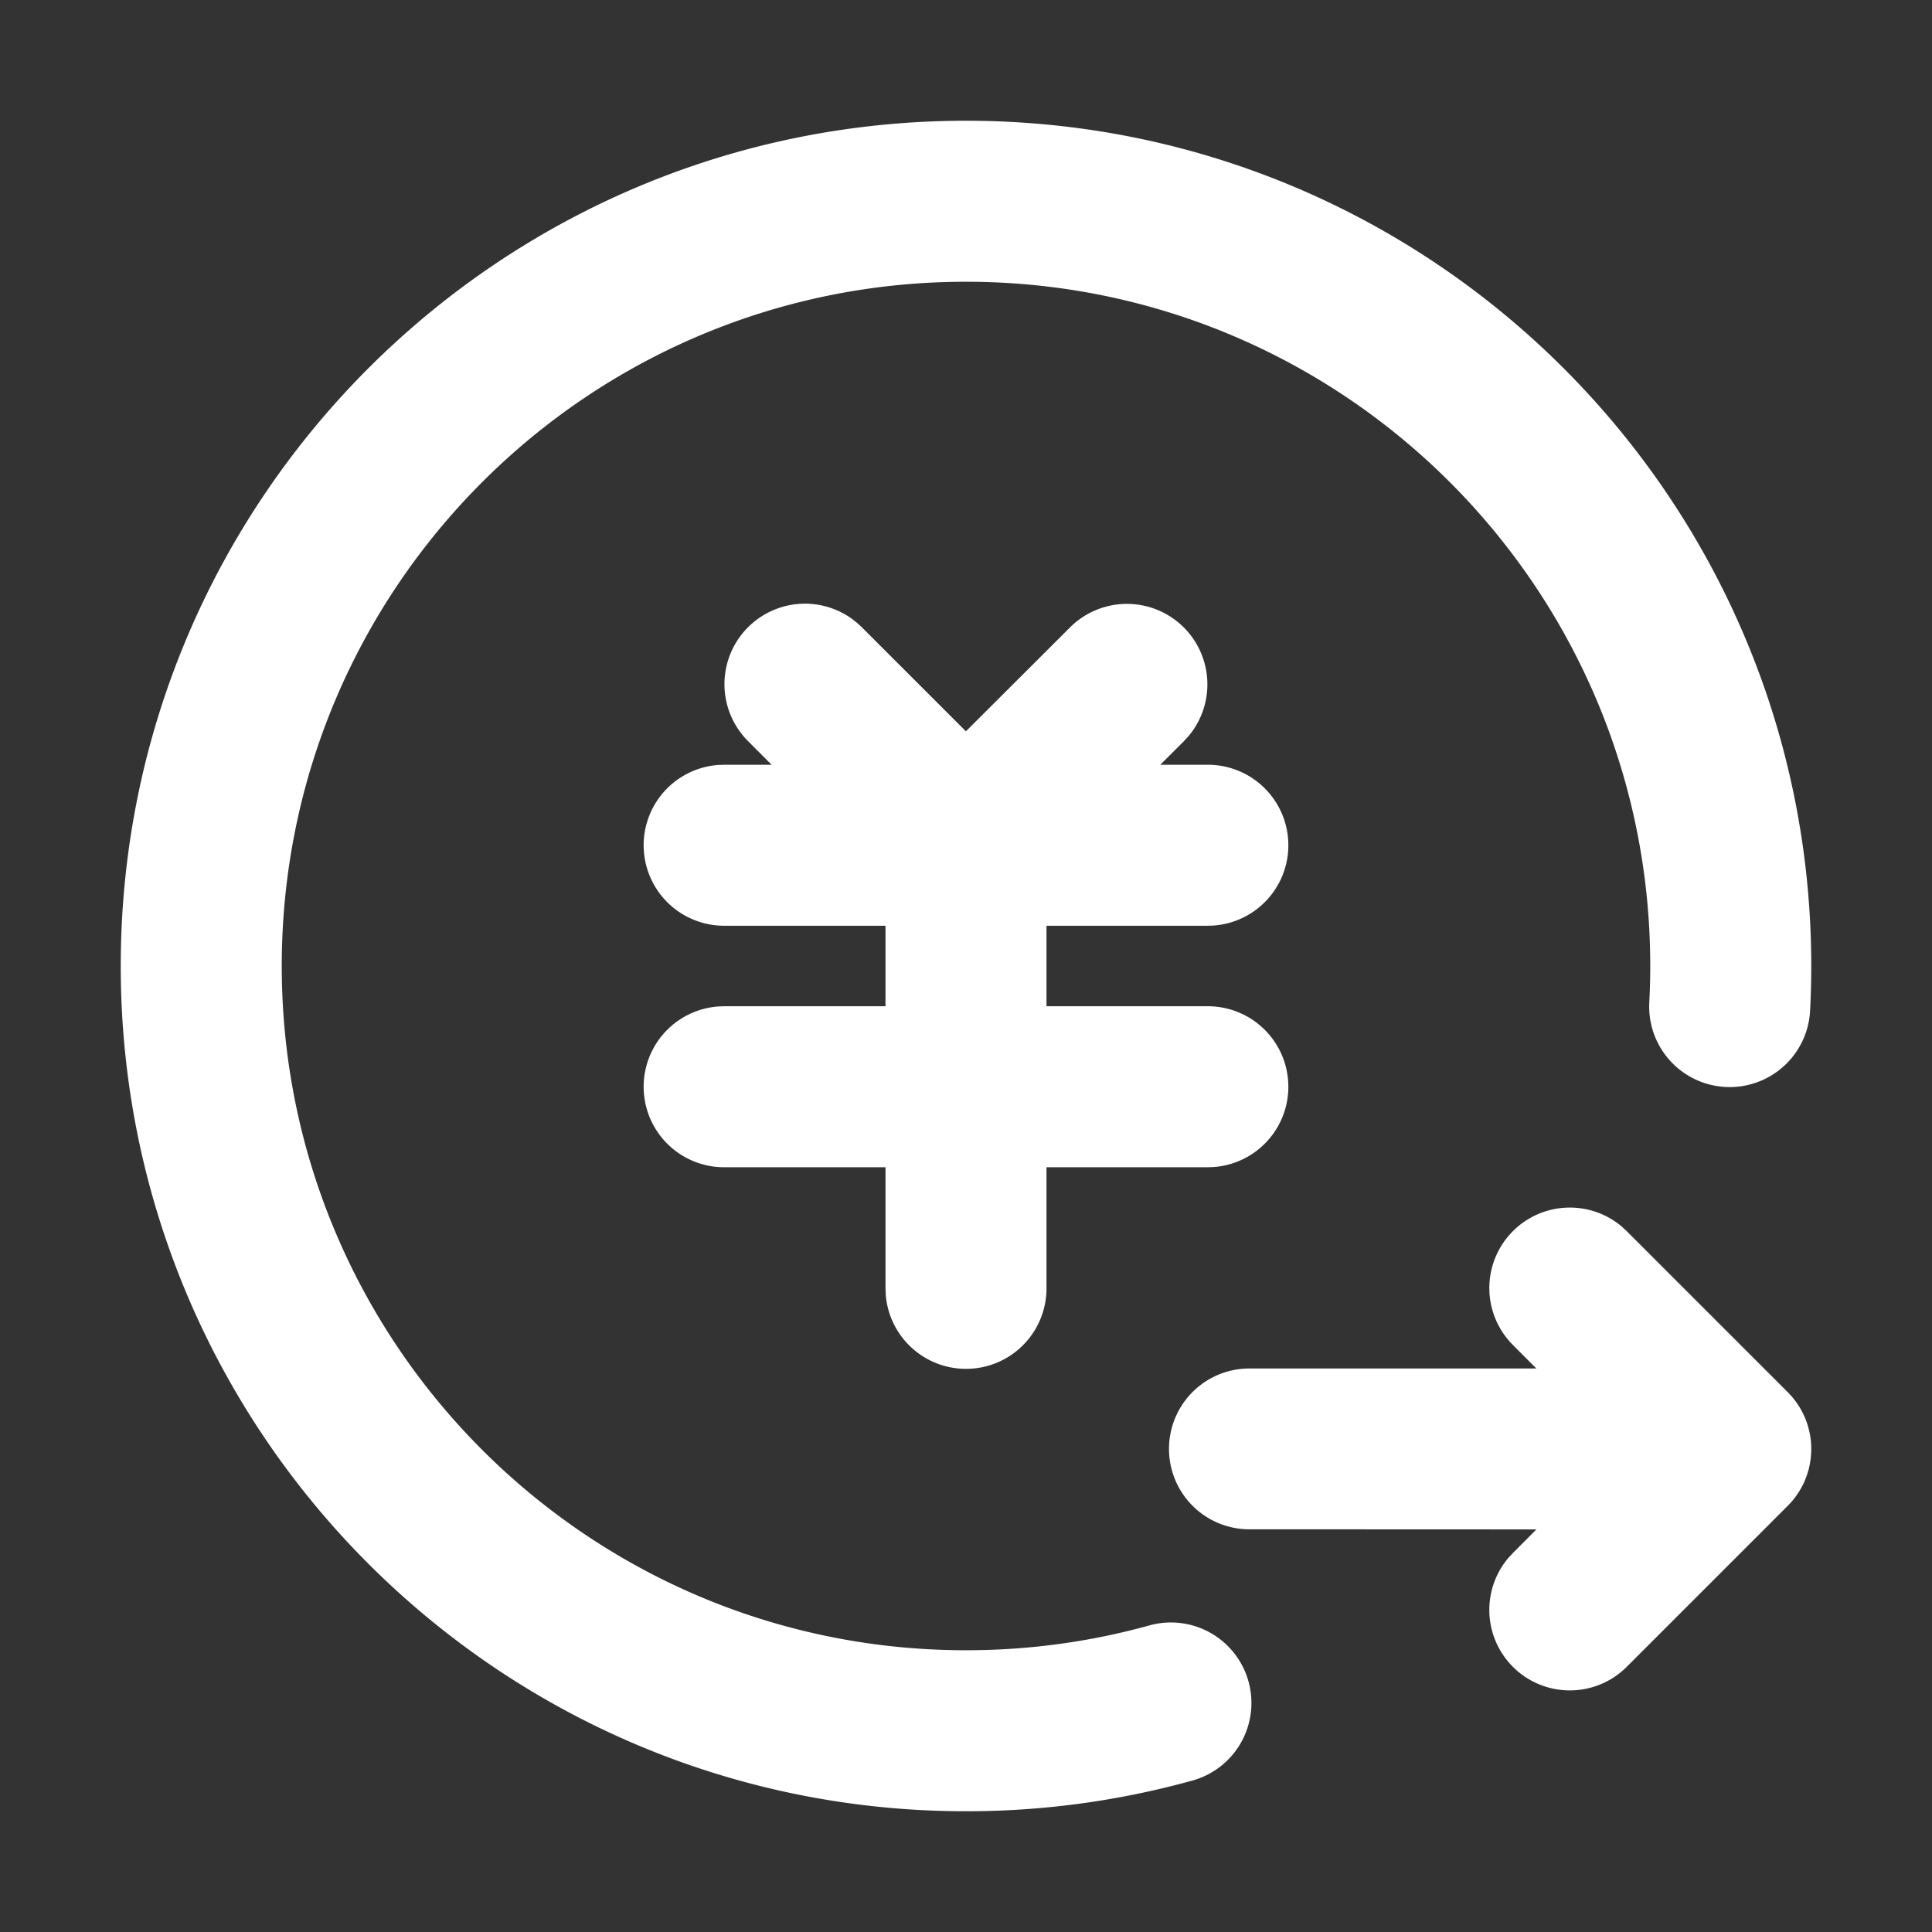 <?xml version="1.0" standalone="no"?><!DOCTYPE svg PUBLIC "-//W3C//DTD SVG 1.1//EN" "http://www.w3.org/Graphics/SVG/1.1/DTD/svg11.dtd"><svg t="1594650381182" class="icon" viewBox="0 0 1024 1024" version="1.1" xmlns="http://www.w3.org/2000/svg" p-id="6443" xmlns:xlink="http://www.w3.org/1999/xlink" width="200" height="200"><rect x="0" y="0" width="1024" height="1024" fill="#333333" stroke="none"/><defs><style type="text/css"></style></defs><path d="M512 64c247.424 0 448 200.576 448 448 0 7.936-0.213 15.851-0.619 23.744a42.667 42.667 0 0 1-85.227-4.48c0.341-6.4 0.512-12.8 0.512-19.264 0-200.299-162.368-362.667-362.667-362.667S149.333 311.701 149.333 512s162.368 362.667 362.667 362.667c33.152 0 65.664-4.437 96.96-13.099a42.667 42.667 0 1 1 22.763 82.24A448.384 448.384 0 0 1 512 960C264.576 960 64 759.424 64 512S264.576 64 512 64z m437.845 676.352l0.597 0.747 1.493 1.92 0.576 0.832a46.123 46.123 0 0 1 1.813 2.859A42.496 42.496 0 0 1 960 768v0.981l-0.043 0.853-0.021 0.235-0.128 2.069a46.976 46.976 0 0 1-1.173 6.635 49.408 49.408 0 0 1-2.368 6.72 37.973 37.973 0 0 1-0.448 0.96l-0.171 0.341a42.645 42.645 0 0 1-5.653 8.661l-0.576 0.661a42.923 42.923 0 0 1-1.387 1.493l-0.533 0.555-85.333 85.333a42.667 42.667 0 0 1-62.827-57.621l2.496-2.709 12.501-12.544-153.067-0.064a42.624 42.624 0 0 1 0-85.227h153.045l-12.48-12.501a42.667 42.667 0 0 1 57.621-62.827l2.709 2.496 85.333 85.333 1.195 1.237 0.32 0.341-1.493-1.579 1.963 2.133 0.363 0.384zM451.264 327.787l2.859 2.219 2.709 2.496 55.125 55.104 55.232-55.125a42.667 42.667 0 0 1 62.784 57.664l-2.496 2.709-12.501 12.48H640a42.667 42.667 0 0 1 3.2 85.227L640 490.667h-85.333v42.667h85.333a42.667 42.667 0 0 1 3.2 85.227L640 618.667h-85.333v64a42.667 42.667 0 0 1-85.227 3.2L469.333 682.667v-64h-85.333a42.667 42.667 0 0 1-3.2-85.227L384 533.333h85.333v-42.667h-85.333a42.667 42.667 0 0 1-3.2-85.227L384 405.333h24.981l-12.48-12.501a42.667 42.667 0 0 1 54.763-65.045z" p-id="6444" fill="#ffffff"></path></svg>